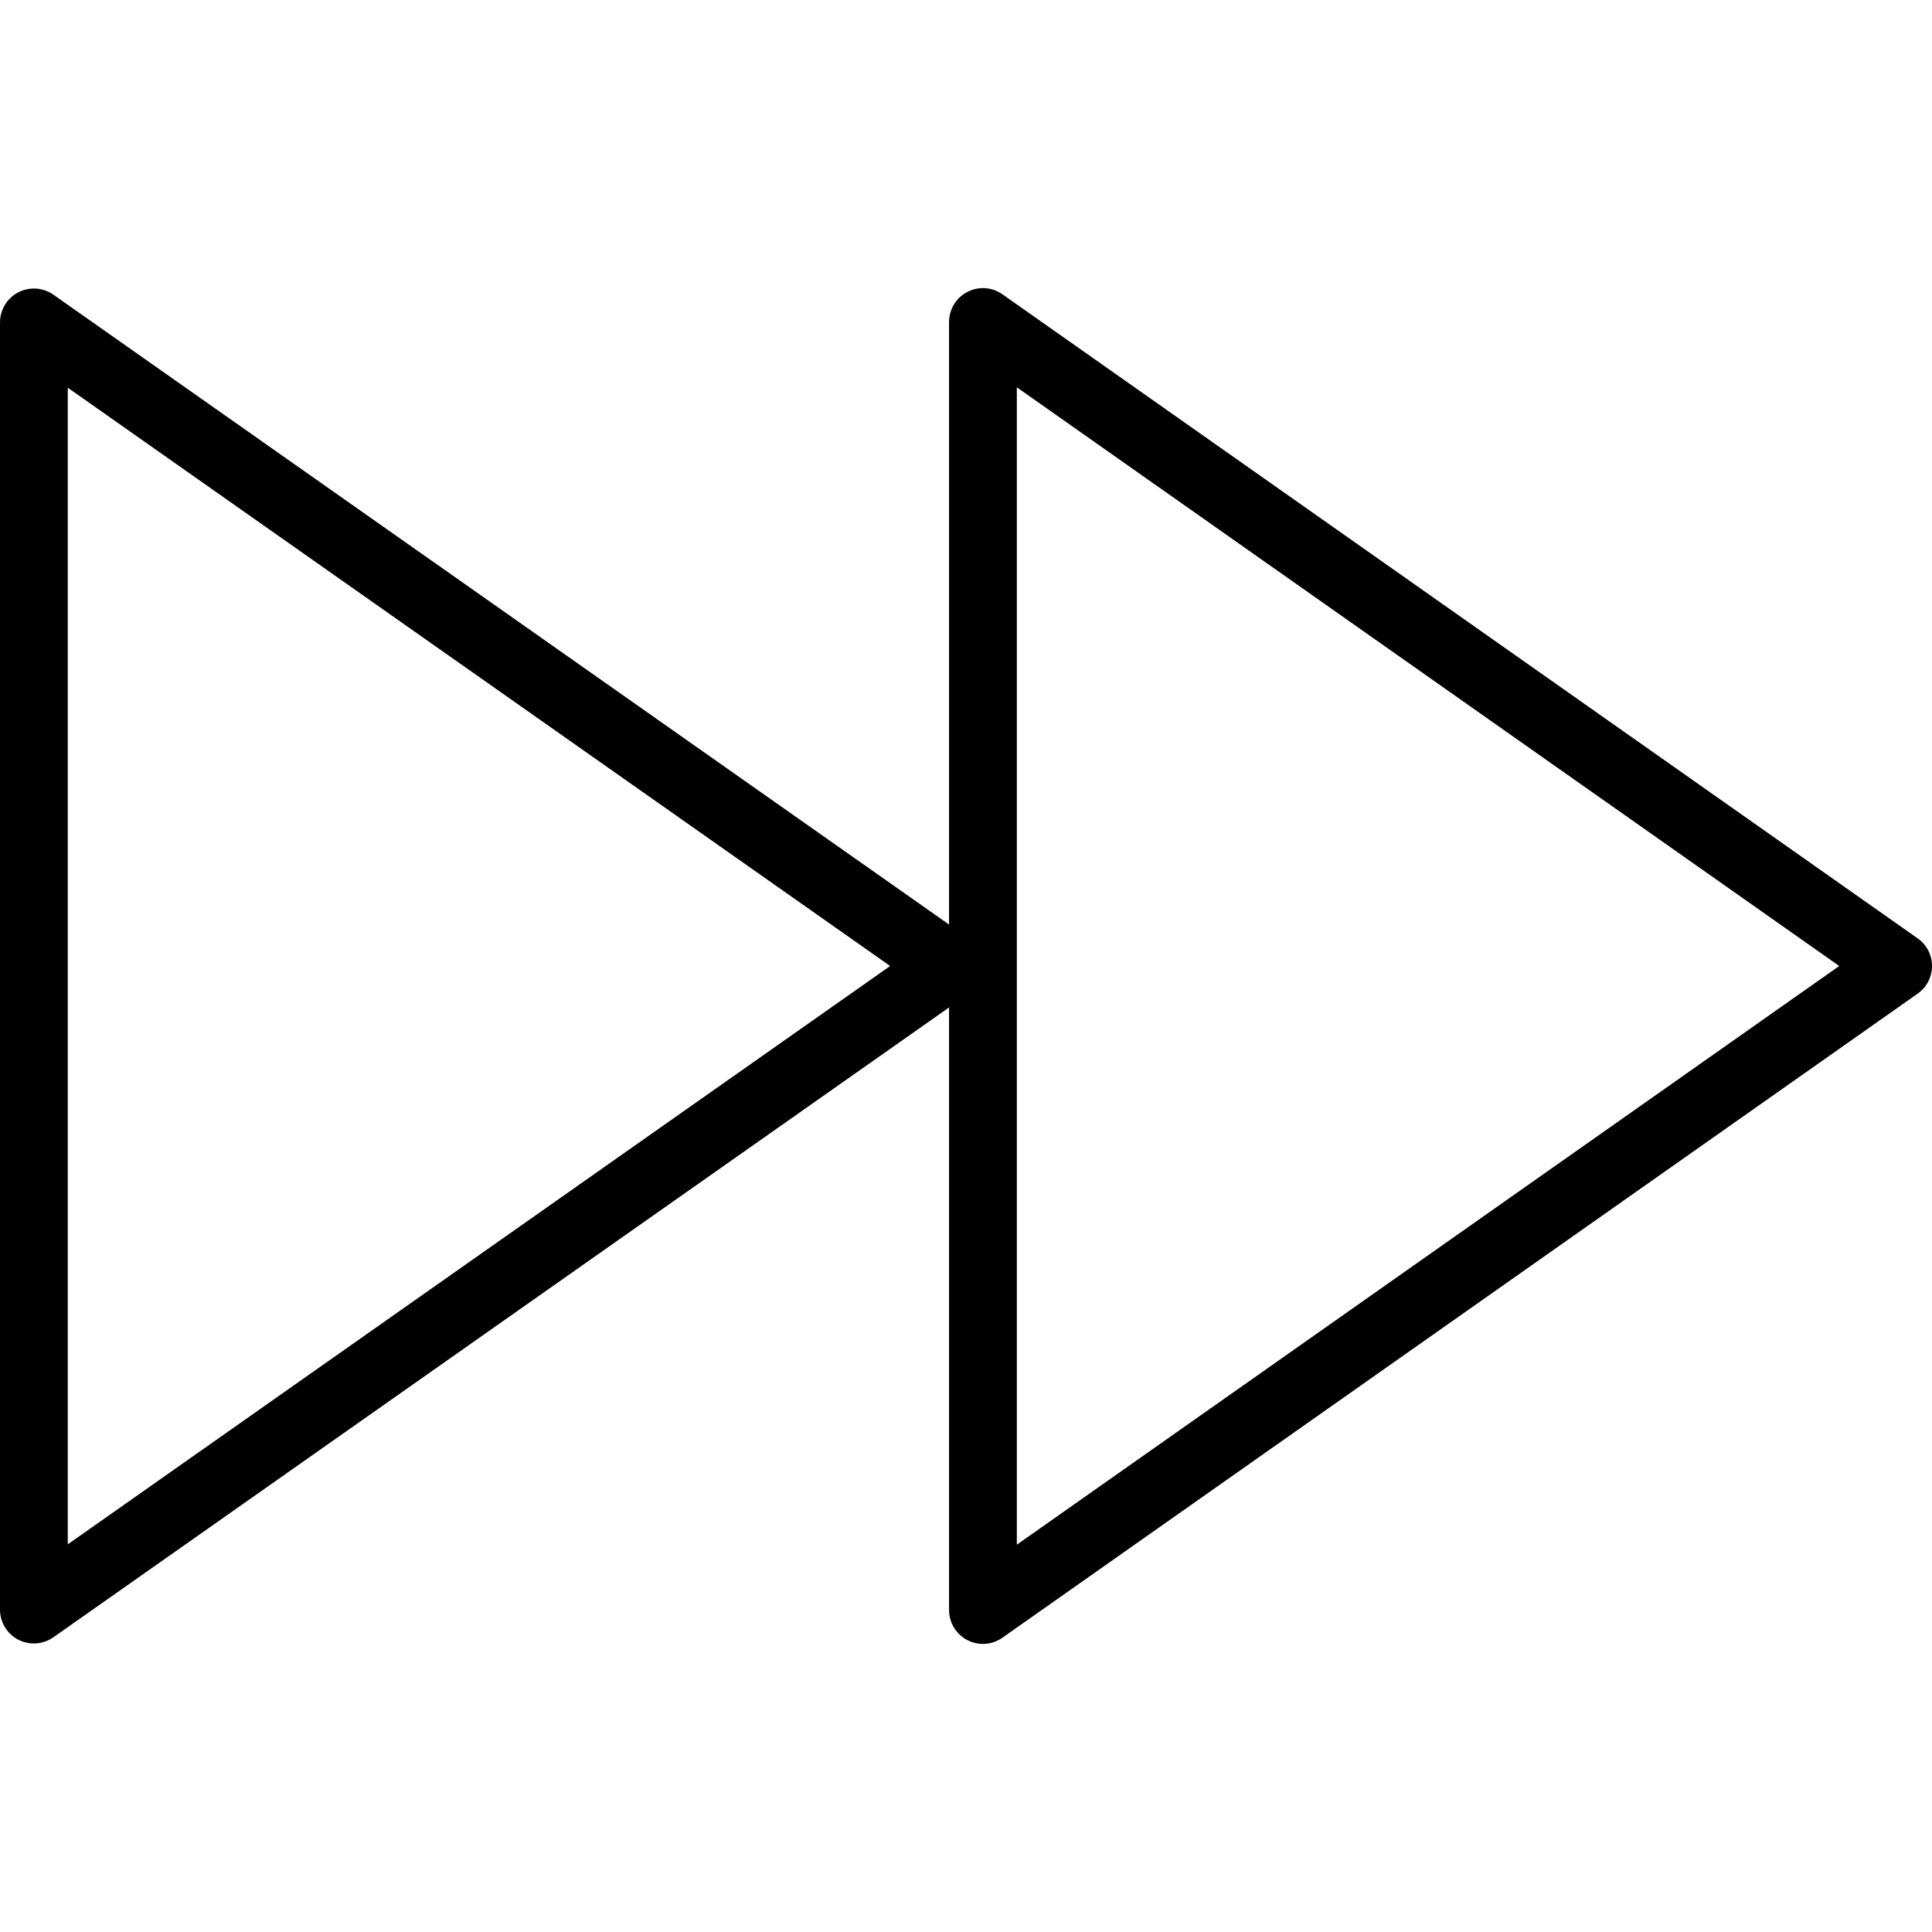 <svg version="1.1" xmlns="http://www.w3.org/2000/svg" xmlns:xlink="http://www.w3.org/1999/xlink" x="0px" y="0px" viewBox="0 0 57 57" style="enable-background: new 0 0 57 57" xml:space="preserve">
	<path
		d="M56.575,27.683l-27-19c-0.306-0.216-0.703-0.242-1.036-0.07C28.208,8.784,28,9.127,28,9.5v17.777L1.575,8.694
	C1.27,8.481,0.872,8.453,0.539,8.625C0.208,8.797,0,9.14,0,9.513v37.975c0,0.373,0.208,0.716,0.539,0.888
	C0.685,48.45,0.843,48.487,1,48.487c0.202,0,0.403-0.062,0.575-0.182L28,29.723V47.5c0,0.373,0.208,0.716,0.539,0.888
	C28.685,48.463,28.843,48.5,29,48.5c0.202,0,0.404-0.062,0.575-0.183l27-19C56.842,29.131,57,28.825,57,28.5
	S56.842,27.869,56.575,27.683z M2,45.562V11.439L26.262,28.5L2,45.562z M30,45.573V11.427L54.263,28.5L30,45.573z" />
</svg>
